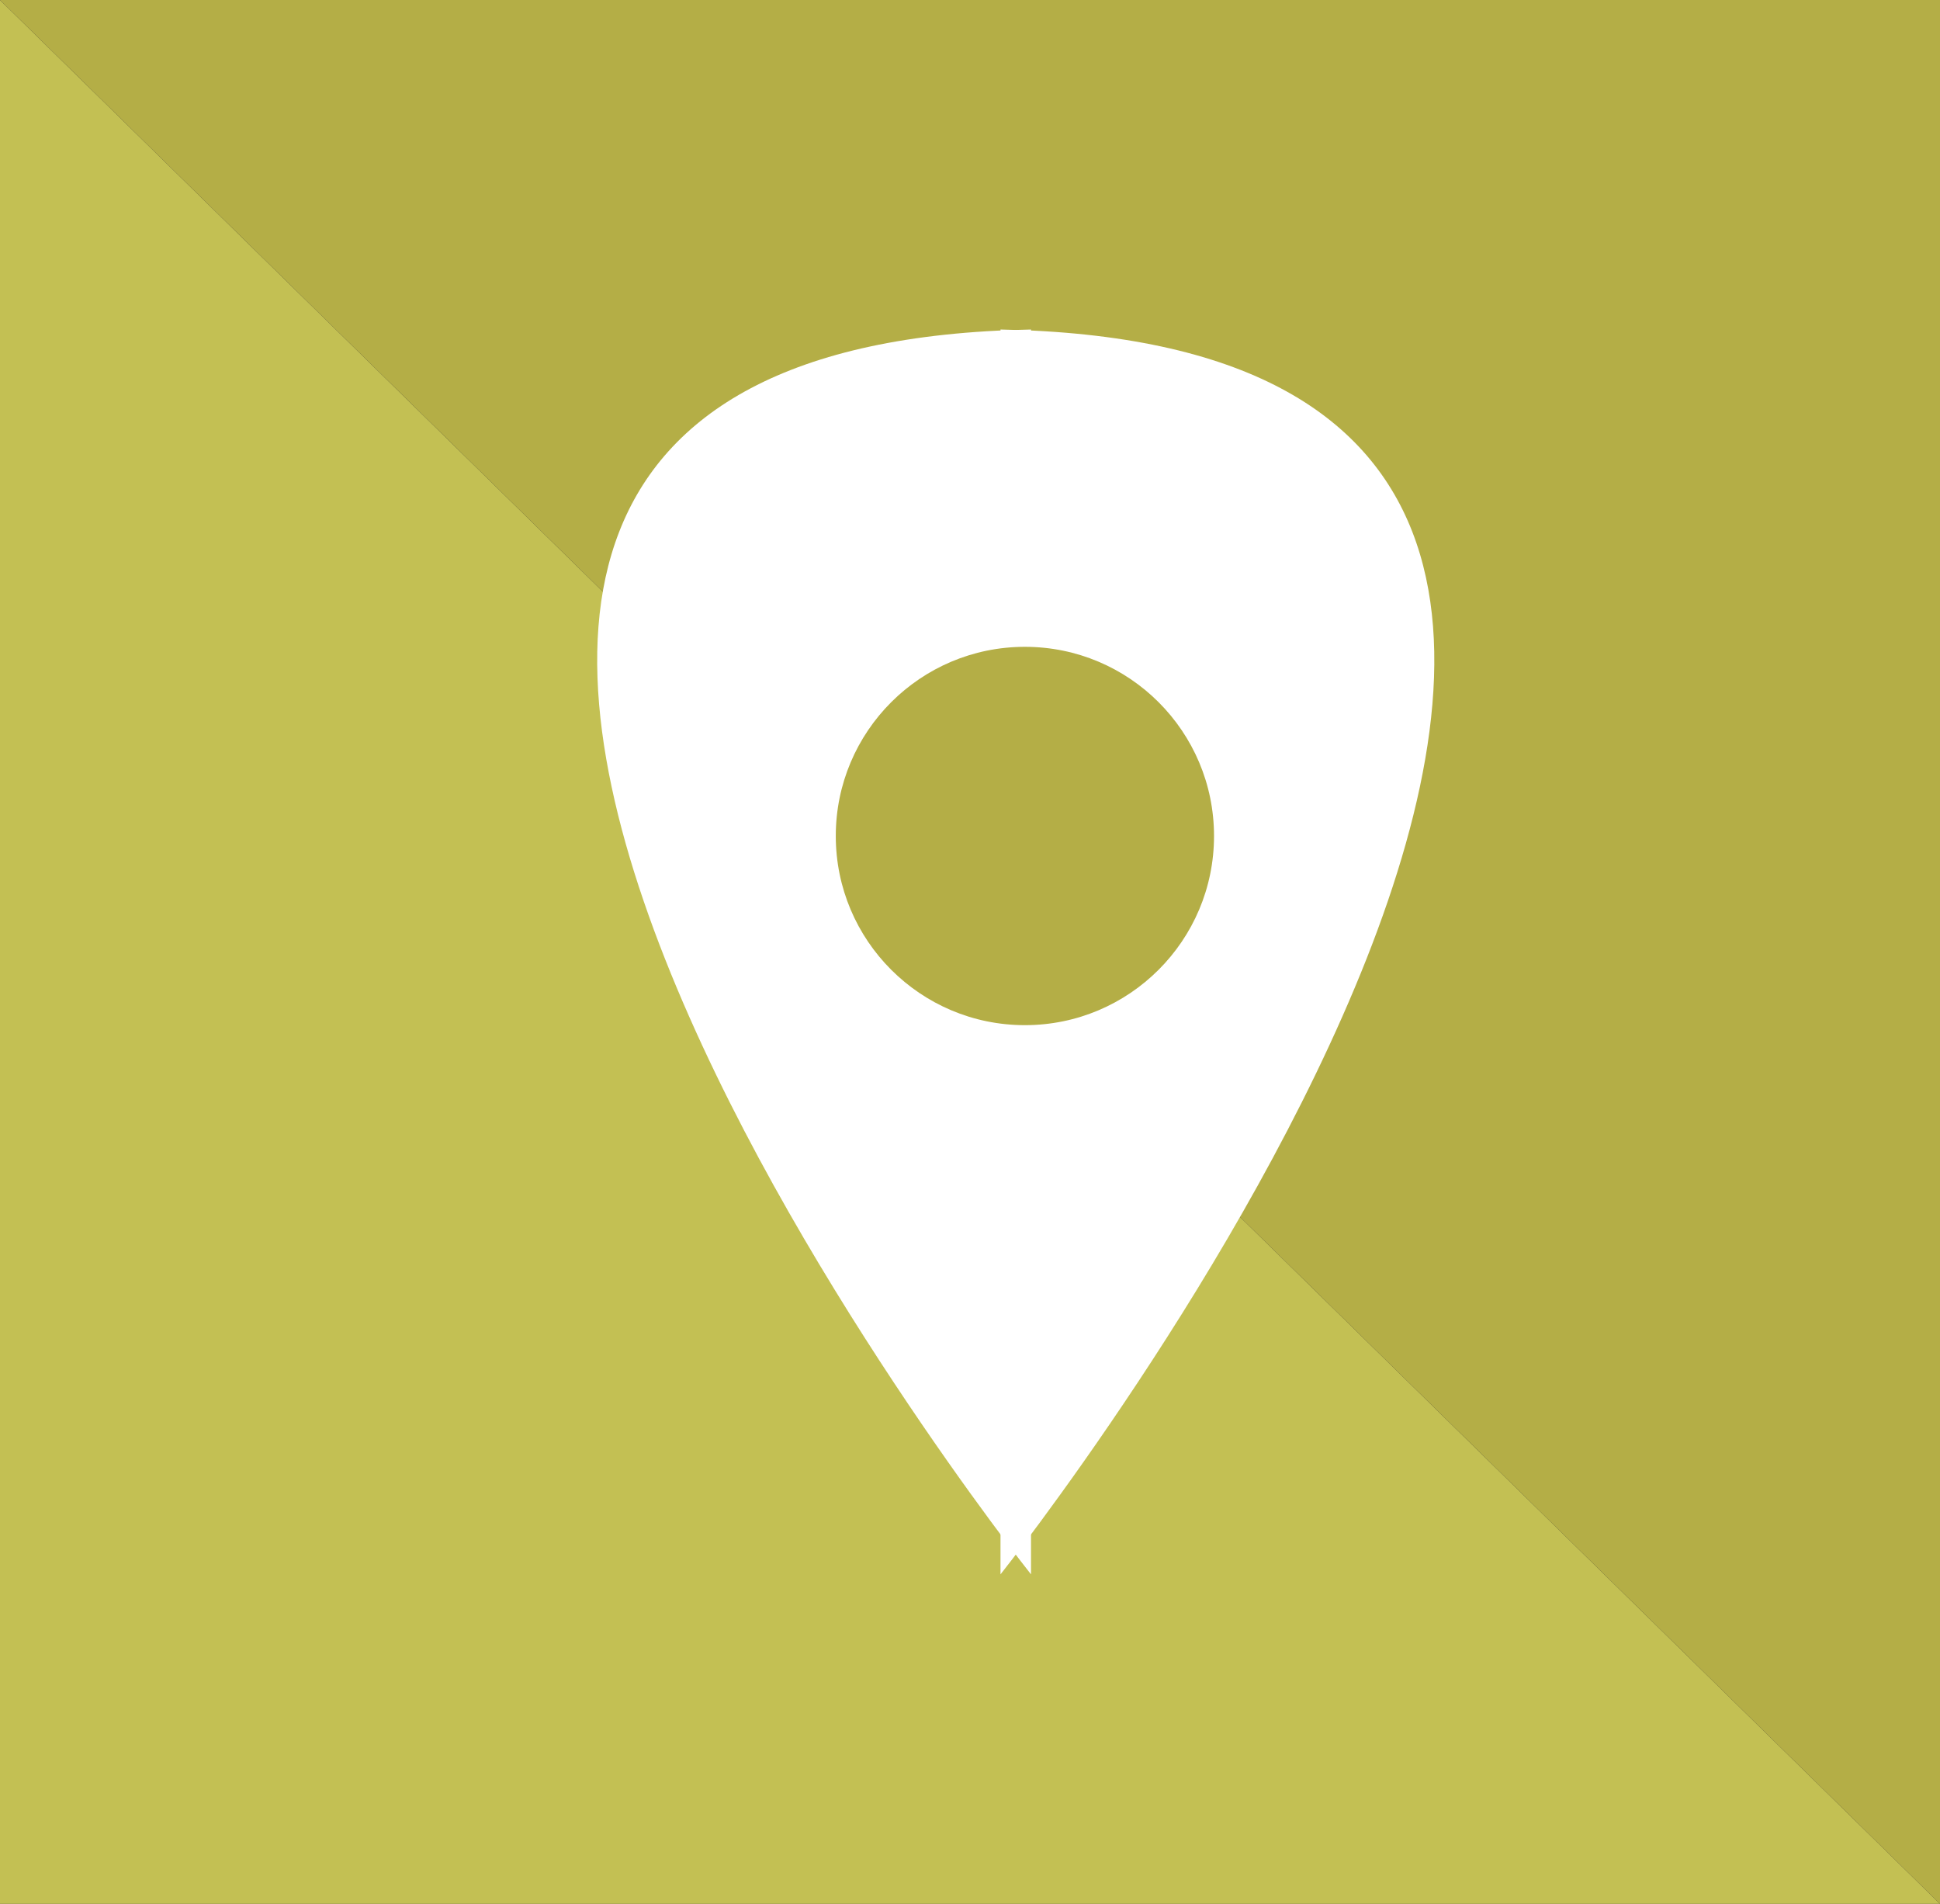 <svg version="1.1" id="Layer_1" xmlns="http://www.w3.org/2000/svg" xmlns:xlink="http://www.w3.org/1999/xlink" x="0px" y="0px"
	 viewBox="0 0 31.8 31.2" enable-background="new 0 0 31.8 31.2" xml:space="preserve" width="100%" height="100%" class="svg-geo">
<rect x="0" y="0" width="31.8" height="31.2" fill="#333333" stroke="none"/>
<polygon fill="#C3C053" points="31.8,31.2 0,31.2 0,0 "/>
<polygon fill="#B4AE46" points="31.8,31.2 31.8,0 0,0 "/>
<g>
	<path fill="#FFFFFF" d="M16.9,25.8c0,0-16-20.1,0-20.4"/>
	<path fill="#FFFFFF" d="M16.4,25.8c0,0,16-20.1,0-20.4"/>
	<circle fill="#B4AE46" cx="16.8" cy="13.7" r="3.1"/>
</g>
</svg>
